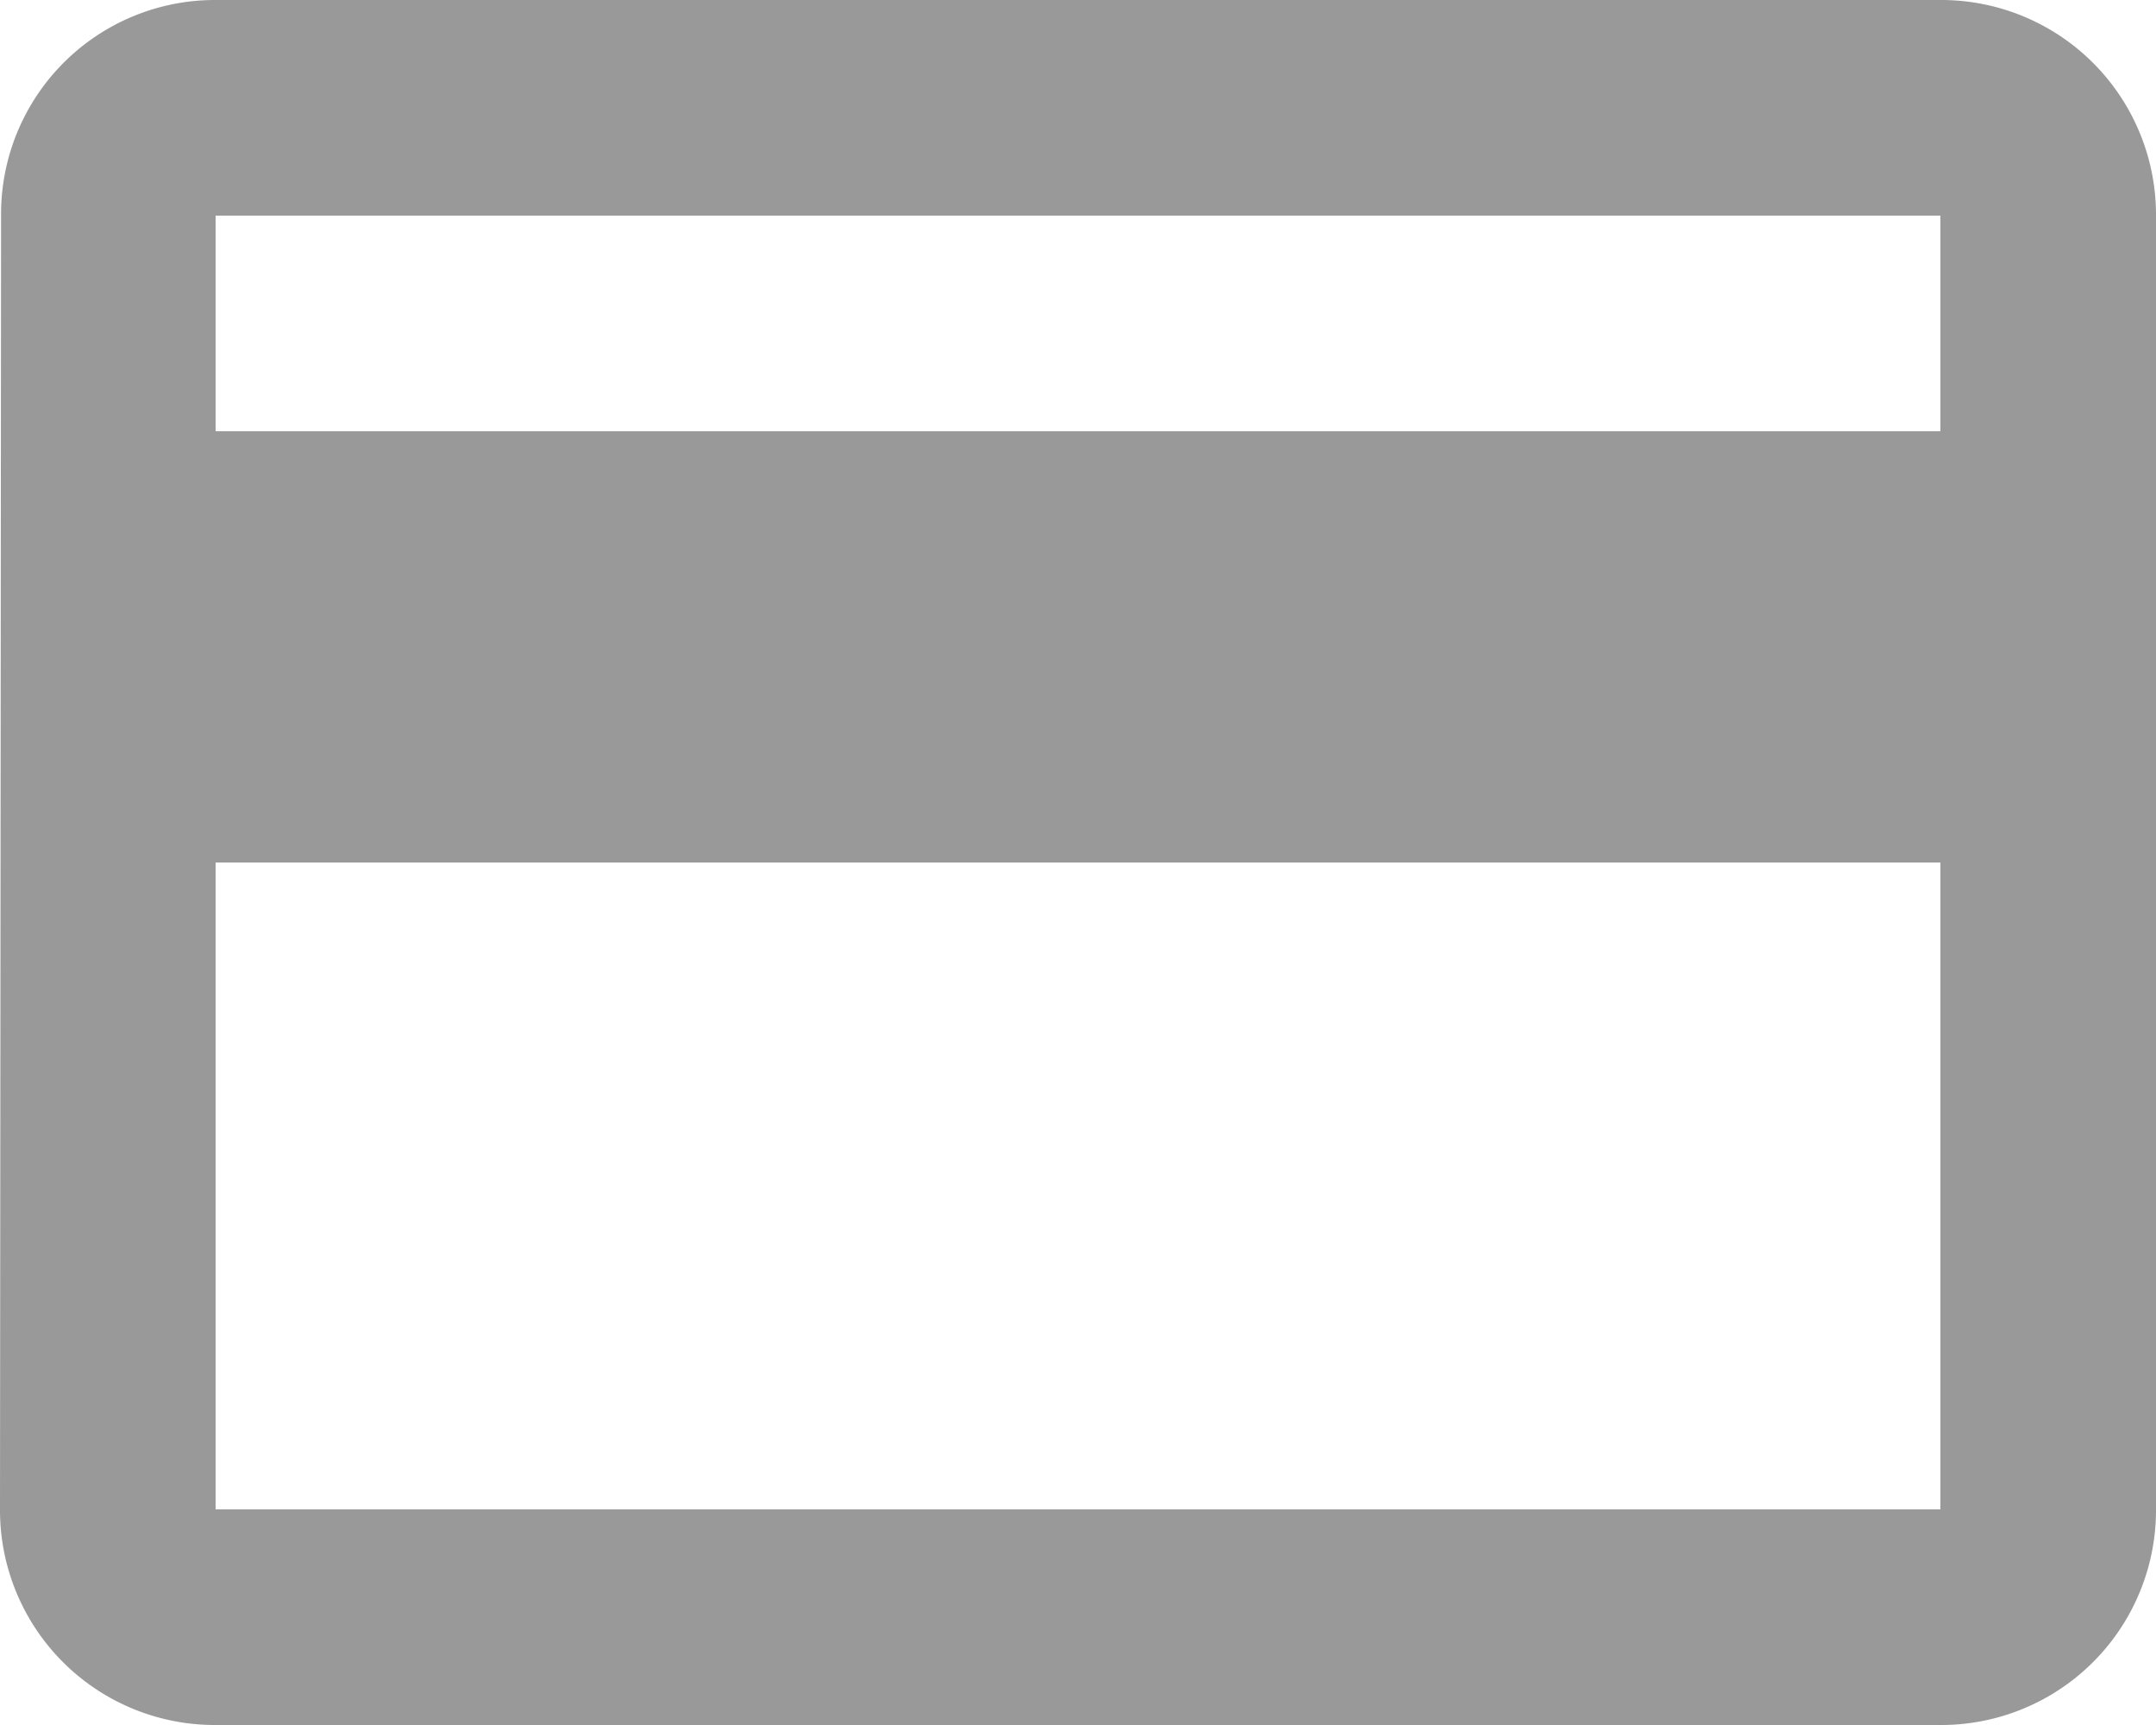<svg xmlns="http://www.w3.org/2000/svg" width="28" height="22.4" viewBox="0 0 28 22.4">
  <path id="ic_credit_card_24px" d="M27.2,4H4.8A2.778,2.778,0,0,0,2.014,6.8L2,23.6a2.79,2.79,0,0,0,2.8,2.8H27.2A2.79,2.79,0,0,0,30,23.6V6.8A2.79,2.79,0,0,0,27.2,4Zm0,19.6H4.8V15.2H27.2Zm0-14H4.8V6.8H27.2Z" transform="translate(-2 -4)" fill="#999"/>
</svg>
